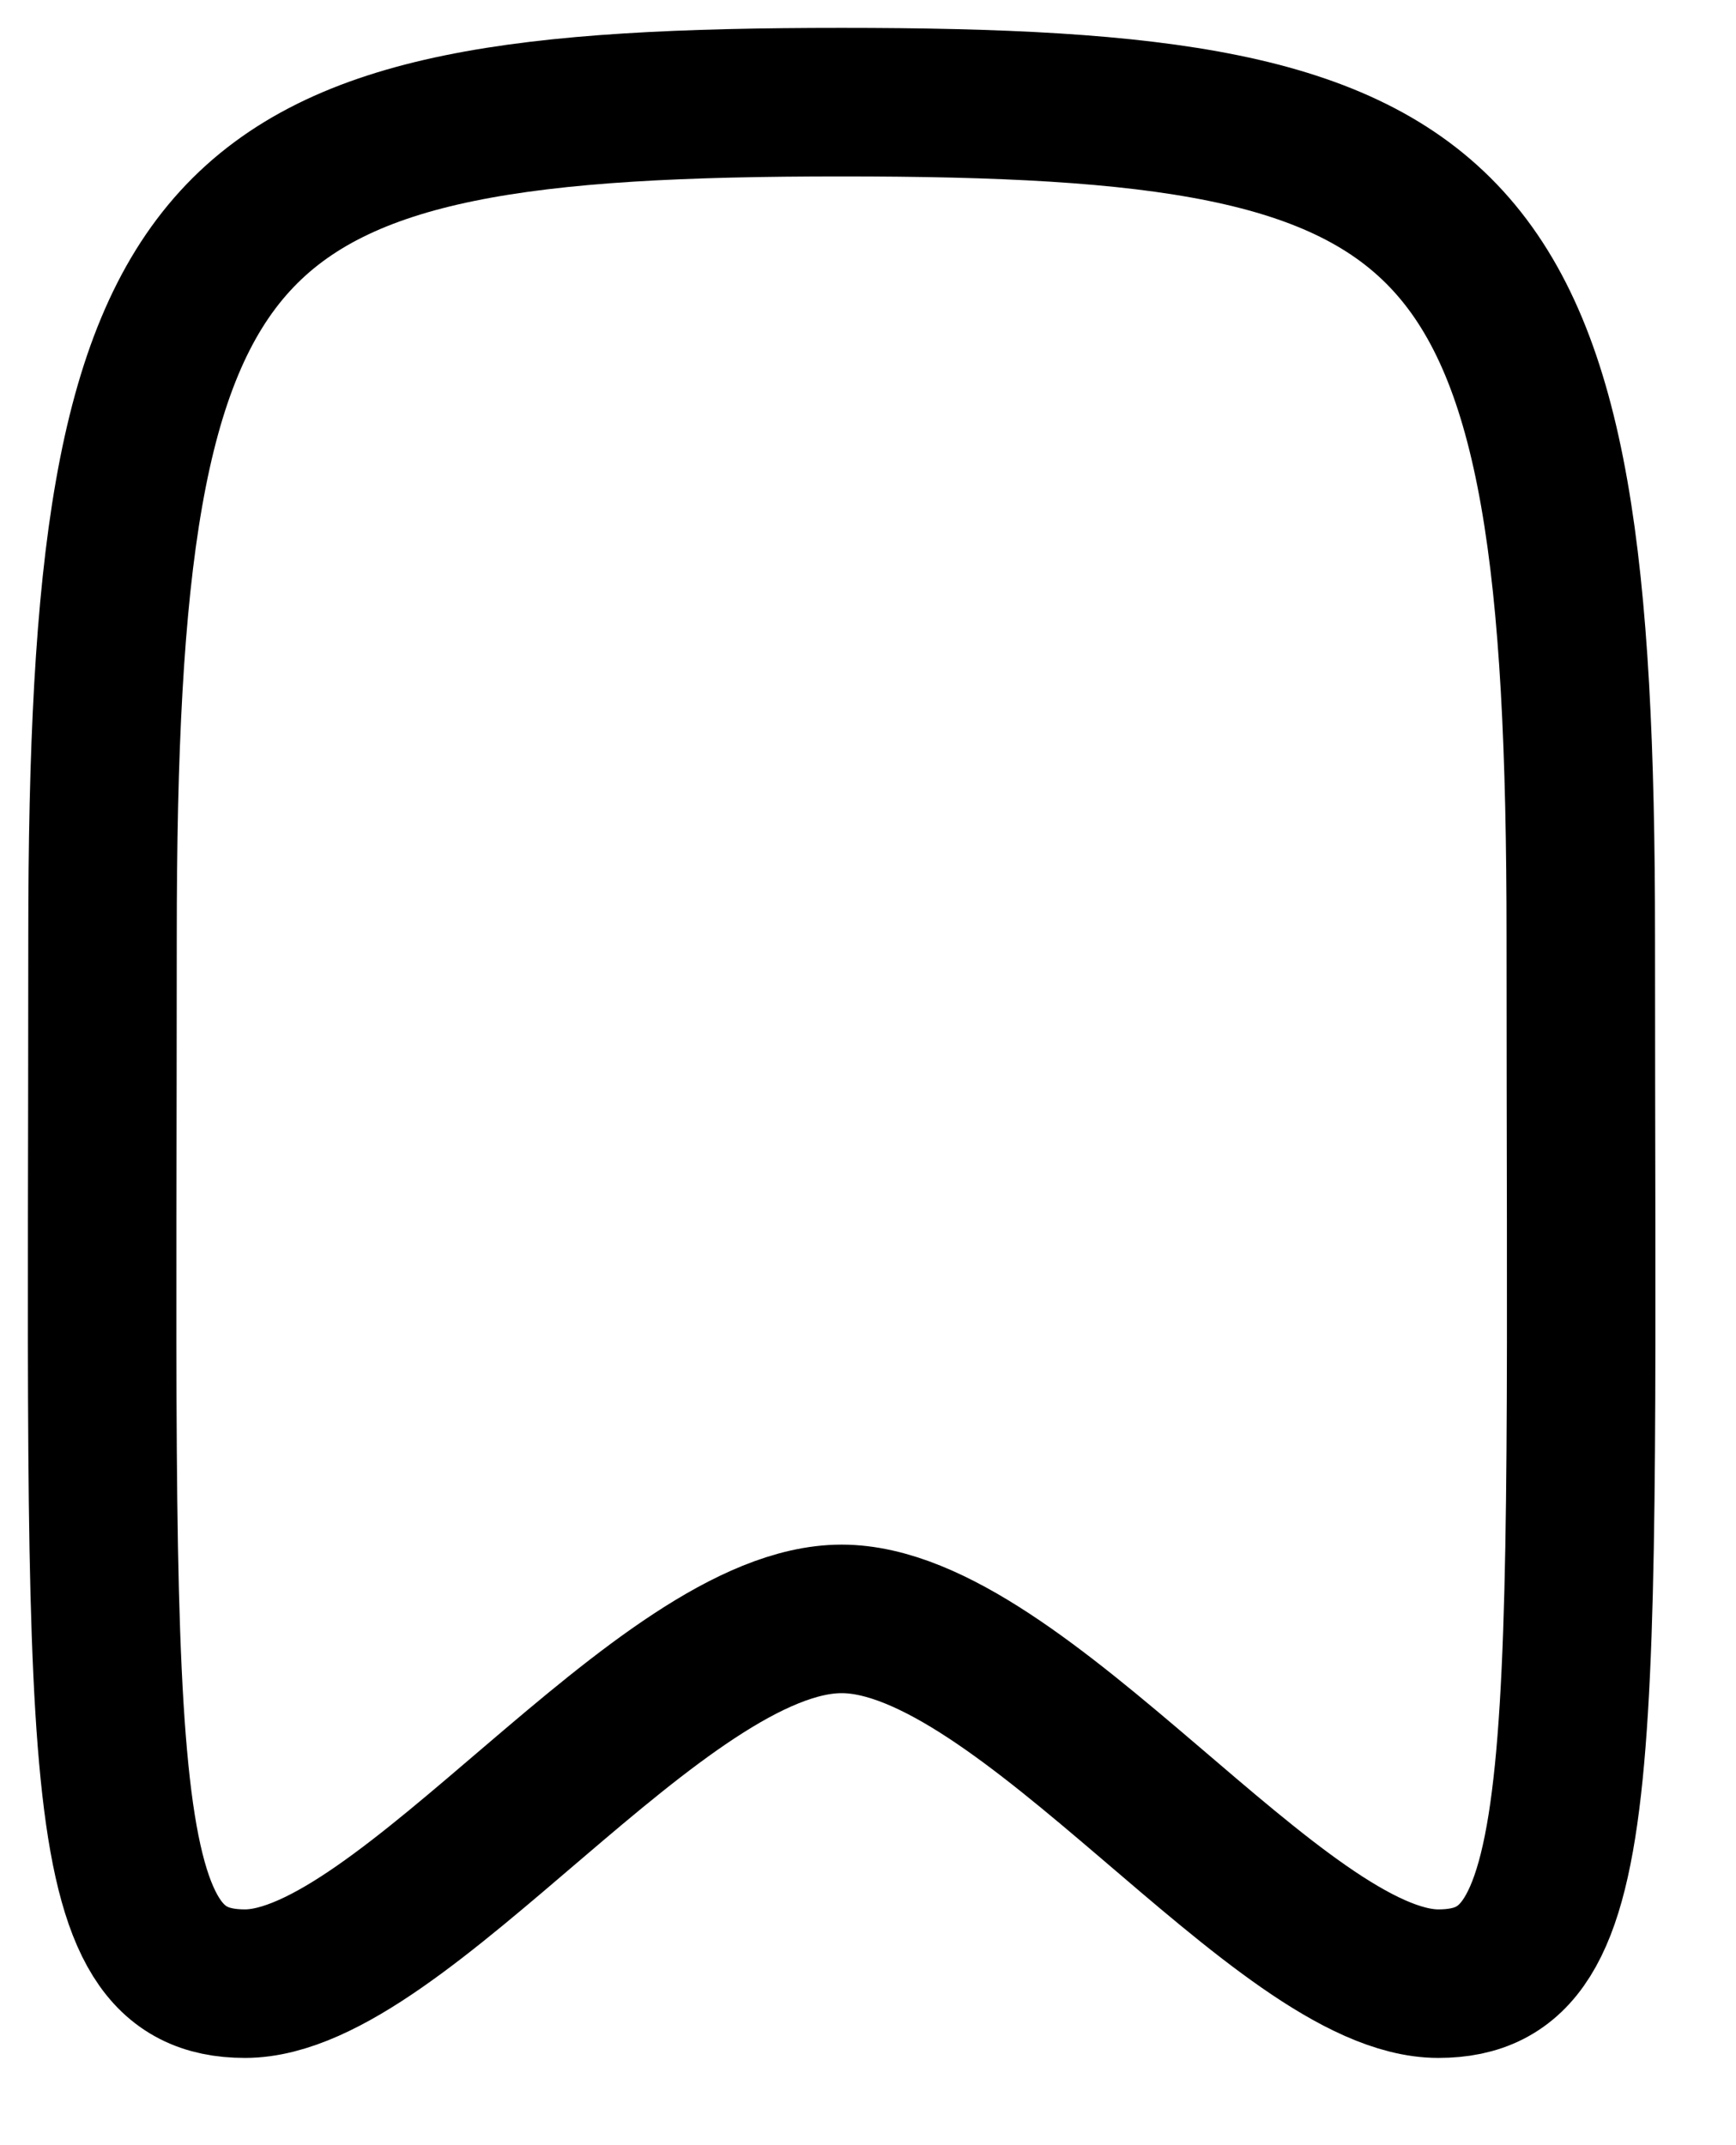 <svg width="17" height="21" viewBox="0 0 17 21" fill="none" xmlns="http://www.w3.org/2000/svg">
<path fill-rule="evenodd" clip-rule="evenodd" d="M8.242 1C2.05 1 1.004 1.904 1.004 9.171C1.004 17.308 0.852 19.419 2.399 19.419C3.945 19.419 6.471 15.848 8.242 15.848C10.013 15.848 12.539 19.419 14.085 19.419C15.632 19.419 15.48 17.308 15.48 9.171C15.48 1.904 14.434 1 8.242 1Z" stroke="black" stroke-width="1.454" stroke-linecap="round" stroke-linejoin="round"/>
</svg>
